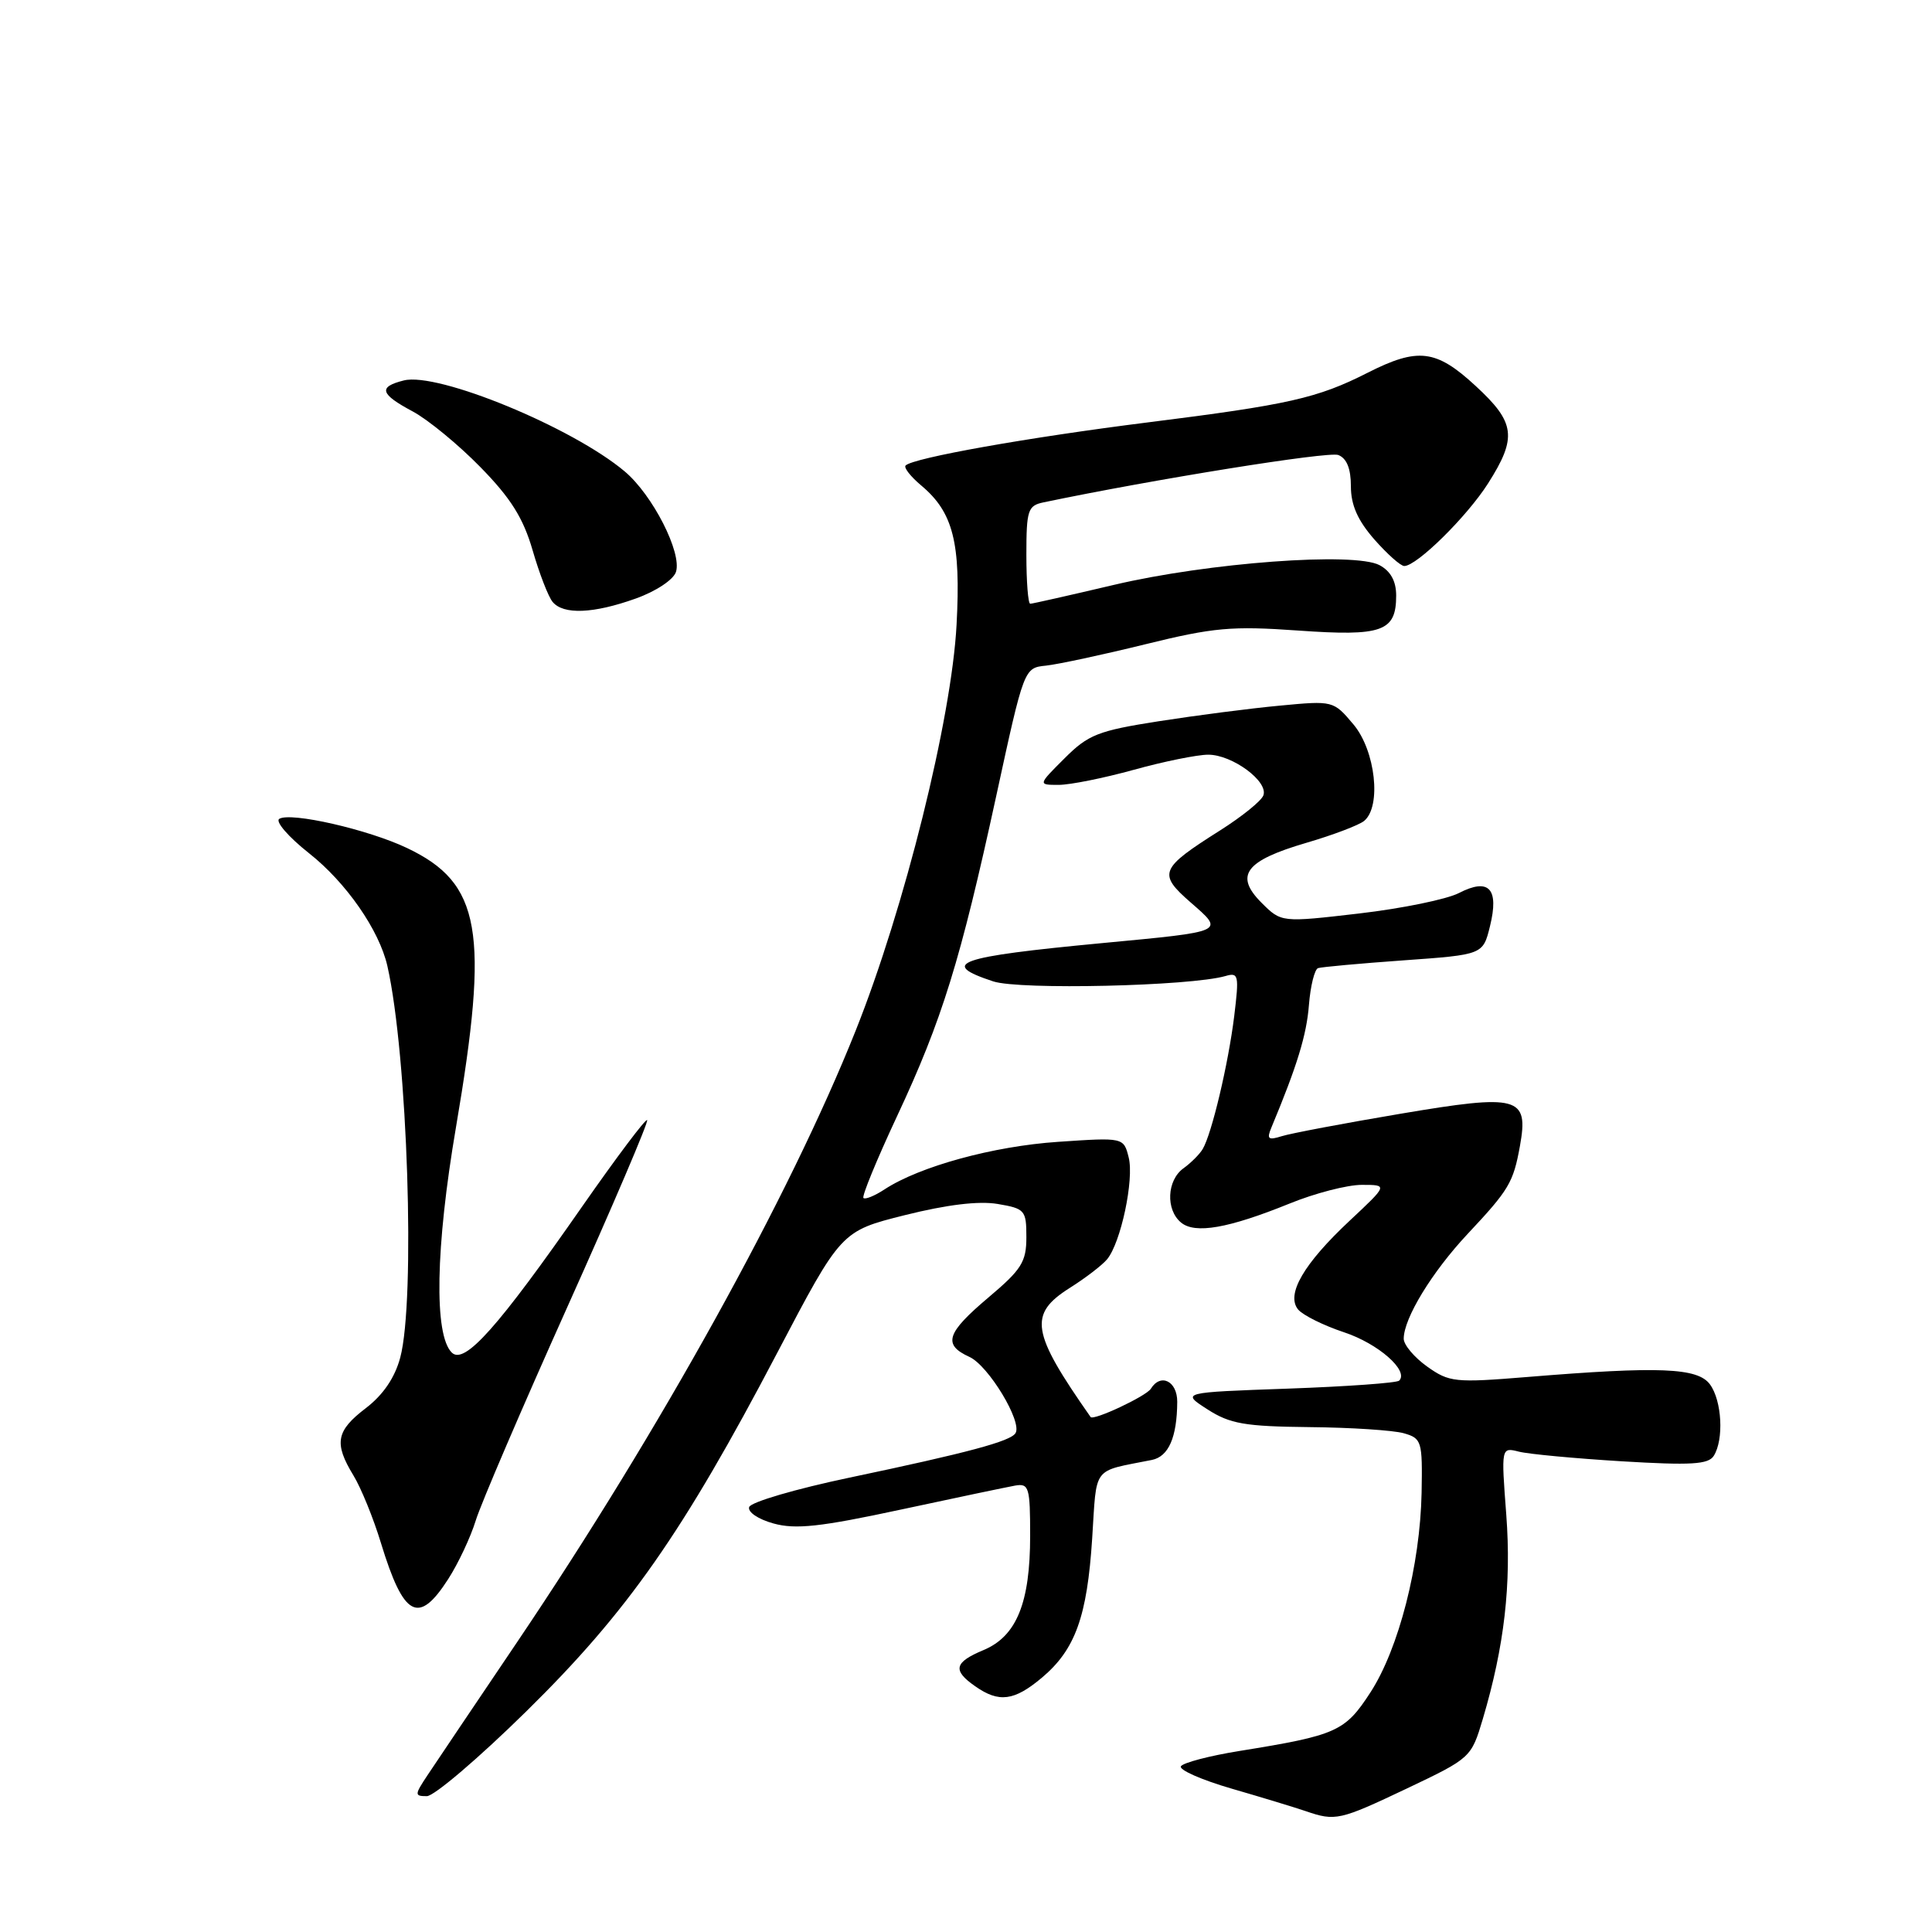 <?xml version="1.0" encoding="UTF-8" standalone="no"?>
<!DOCTYPE svg PUBLIC "-//W3C//DTD SVG 1.1//EN" "http://www.w3.org/Graphics/SVG/1.1/DTD/svg11.dtd" >
<svg xmlns="http://www.w3.org/2000/svg" xmlns:xlink="http://www.w3.org/1999/xlink" version="1.1" viewBox="0 0 256 256">
 <g >
 <path fill="currentColor"
d=" M 186.45 236.97 C 194.88 232.96 194.95 232.90 196.48 227.77 C 199.34 218.14 200.28 209.92 199.59 200.72 C 198.91 191.76 198.91 191.76 201.26 192.35 C 202.55 192.68 208.69 193.25 214.90 193.63 C 224.06 194.18 226.36 194.05 227.08 192.91 C 228.44 190.76 228.17 185.61 226.58 183.44 C 224.96 181.23 219.93 181.02 202.36 182.46 C 192.79 183.24 192.04 183.16 189.11 181.08 C 187.40 179.86 186.00 178.20 186.00 177.39 C 186.00 174.68 189.74 168.55 194.47 163.50 C 199.96 157.65 200.52 156.70 201.40 151.85 C 202.58 145.28 201.25 144.93 185.56 147.58 C 178.09 148.84 171.01 150.18 169.84 150.55 C 168.03 151.12 167.82 150.94 168.48 149.37 C 171.88 141.22 173.13 137.14 173.44 133.17 C 173.64 130.64 174.19 128.44 174.65 128.28 C 175.12 128.13 180.23 127.66 186.00 127.25 C 196.50 126.50 196.50 126.50 197.43 122.73 C 198.66 117.74 197.30 116.28 193.32 118.33 C 191.72 119.16 185.77 120.38 180.10 121.04 C 169.78 122.24 169.78 122.24 167.15 119.61 C 163.54 115.99 165.00 114.05 173.09 111.68 C 176.62 110.65 180.06 109.34 180.75 108.78 C 183.08 106.87 182.26 99.46 179.34 95.99 C 176.69 92.84 176.65 92.83 169.59 93.50 C 165.69 93.86 158.46 94.80 153.53 95.57 C 145.48 96.83 144.20 97.34 141.05 100.49 C 137.53 104.00 137.53 104.00 140.28 104.00 C 141.79 104.00 146.27 103.10 150.24 102.00 C 154.21 100.90 158.65 100.00 160.10 100.00 C 163.29 100.00 168.11 103.56 167.40 105.40 C 167.12 106.14 164.55 108.21 161.69 110.02 C 153.66 115.10 153.39 115.75 157.77 119.58 C 162.28 123.51 162.50 123.41 146.00 124.97 C 126.79 126.79 124.37 127.65 131.61 130.04 C 135.10 131.19 157.73 130.67 162.38 129.33 C 164.12 128.82 164.20 129.21 163.54 134.64 C 162.76 140.97 160.56 150.26 159.36 152.26 C 158.96 152.94 157.81 154.09 156.81 154.81 C 154.62 156.39 154.44 160.29 156.49 161.99 C 158.35 163.54 162.77 162.76 170.87 159.48 C 174.22 158.11 178.52 157.00 180.44 157.00 C 183.91 157.00 183.91 157.00 178.87 161.72 C 172.74 167.45 170.37 171.53 172.01 173.52 C 172.64 174.27 175.37 175.63 178.08 176.53 C 182.62 178.03 186.71 181.62 185.40 182.94 C 185.09 183.25 178.46 183.72 170.67 184.00 C 156.50 184.50 156.50 184.50 160.00 186.75 C 162.99 188.67 164.95 189.01 173.50 189.10 C 179.00 189.15 184.62 189.52 186.00 189.91 C 188.39 190.59 188.49 190.95 188.37 197.78 C 188.18 207.39 185.35 218.45 181.59 224.25 C 178.22 229.44 177.14 229.93 164.25 232.01 C 160.27 232.65 156.77 233.57 156.48 234.04 C 156.18 234.51 159.22 235.85 163.22 237.01 C 167.23 238.17 171.62 239.51 173.00 239.98 C 176.96 241.34 177.49 241.22 186.45 236.97 Z  M 69.75 226.75 C 83.16 213.57 90.48 203.11 102.97 179.29 C 111.45 163.13 111.45 163.13 119.91 161.01 C 125.47 159.62 129.69 159.11 132.19 159.53 C 135.81 160.14 136.00 160.36 136.00 163.93 C 136.00 167.21 135.36 168.22 131.00 171.90 C 125.39 176.64 124.89 178.17 128.46 179.80 C 130.98 180.95 135.49 188.41 134.56 189.90 C 133.89 190.98 128.32 192.48 112.58 195.79 C 105.48 197.28 99.49 199.03 99.27 199.69 C 99.05 200.35 100.46 201.31 102.50 201.87 C 105.41 202.68 108.71 202.32 119.31 200.04 C 126.56 198.48 133.40 197.05 134.50 196.85 C 136.34 196.53 136.50 197.05 136.50 203.50 C 136.50 212.39 134.70 216.81 130.33 218.64 C 126.43 220.27 126.18 221.32 129.22 223.44 C 132.37 225.65 134.38 225.39 138.06 222.30 C 142.48 218.58 144.05 214.22 144.72 203.84 C 145.35 194.09 144.62 195.05 152.63 193.45 C 154.85 193.00 155.96 190.45 155.99 185.75 C 156.00 183.00 153.79 181.91 152.49 184.02 C 151.88 185.00 144.88 188.29 144.51 187.76 C 136.62 176.50 136.24 174.14 141.76 170.65 C 143.84 169.34 146.05 167.64 146.69 166.87 C 148.52 164.67 150.29 156.31 149.56 153.38 C 148.89 150.71 148.89 150.71 140.19 151.30 C 131.61 151.88 121.87 154.55 117.22 157.59 C 115.90 158.46 114.64 158.97 114.41 158.74 C 114.18 158.51 116.18 153.64 118.86 147.91 C 124.85 135.11 127.26 127.30 132.00 105.50 C 135.69 88.50 135.69 88.50 138.59 88.20 C 140.19 88.03 146.12 86.76 151.76 85.37 C 160.80 83.14 163.22 82.93 172.01 83.55 C 183.17 84.34 185.00 83.69 185.00 78.91 C 185.00 77.01 184.27 75.68 182.80 74.89 C 179.48 73.11 160.09 74.55 147.60 77.50 C 141.78 78.87 136.79 80.00 136.51 80.00 C 136.23 80.00 136.00 77.08 136.00 73.52 C 136.00 67.60 136.20 67.00 138.25 66.57 C 152.93 63.50 176.02 59.79 177.33 60.29 C 178.45 60.73 179.00 62.09 179.00 64.43 C 179.00 66.92 179.90 68.95 182.10 71.47 C 183.81 73.41 185.59 75.00 186.07 75.00 C 187.74 75.00 194.38 68.45 197.18 64.05 C 201.05 57.96 200.80 55.99 195.52 51.13 C 190.28 46.29 187.89 46.01 181.20 49.40 C 174.56 52.77 170.73 53.63 152.17 55.96 C 136.24 57.96 121.01 60.67 120.00 61.68 C 119.72 61.95 120.66 63.15 122.08 64.34 C 126.30 67.88 127.33 71.91 126.75 82.78 C 126.09 95.25 119.85 120.36 113.37 136.59 C 104.62 158.51 87.46 189.50 68.60 217.47 C 63.04 225.70 57.67 233.69 56.65 235.22 C 54.92 237.83 54.91 238.00 56.56 238.00 C 57.52 238.00 63.46 232.94 69.75 226.75 Z  M 59.38 209.25 C 60.71 207.19 62.35 203.70 63.03 201.50 C 63.70 199.30 69.18 186.54 75.19 173.15 C 81.21 159.75 85.96 148.62 85.75 148.42 C 85.55 148.21 81.71 153.32 77.21 159.77 C 65.99 175.89 61.55 180.87 59.87 179.23 C 57.49 176.92 57.70 165.30 60.42 149.36 C 64.85 123.38 63.74 117.03 53.94 112.37 C 48.78 109.91 38.51 107.57 37.01 108.50 C 36.44 108.84 38.21 110.89 40.94 113.05 C 45.88 116.95 50.25 123.25 51.33 128.00 C 54.01 139.81 55.07 172.32 53.03 179.90 C 52.31 182.57 50.76 184.84 48.47 186.59 C 44.53 189.59 44.23 191.23 46.83 195.50 C 47.84 197.15 49.49 201.20 50.49 204.50 C 53.49 214.30 55.46 215.35 59.38 209.25 Z  M 84.24 79.31 C 86.93 78.35 89.24 76.81 89.57 75.78 C 90.38 73.23 86.47 65.57 82.77 62.46 C 75.83 56.62 58.01 49.28 53.51 50.41 C 50.08 51.27 50.35 52.20 54.69 54.52 C 56.72 55.61 60.76 58.93 63.66 61.90 C 67.68 66.00 69.33 68.64 70.57 72.90 C 71.46 75.98 72.65 79.06 73.22 79.75 C 74.64 81.48 78.63 81.32 84.24 79.31 Z "/>
</g>
</svg>